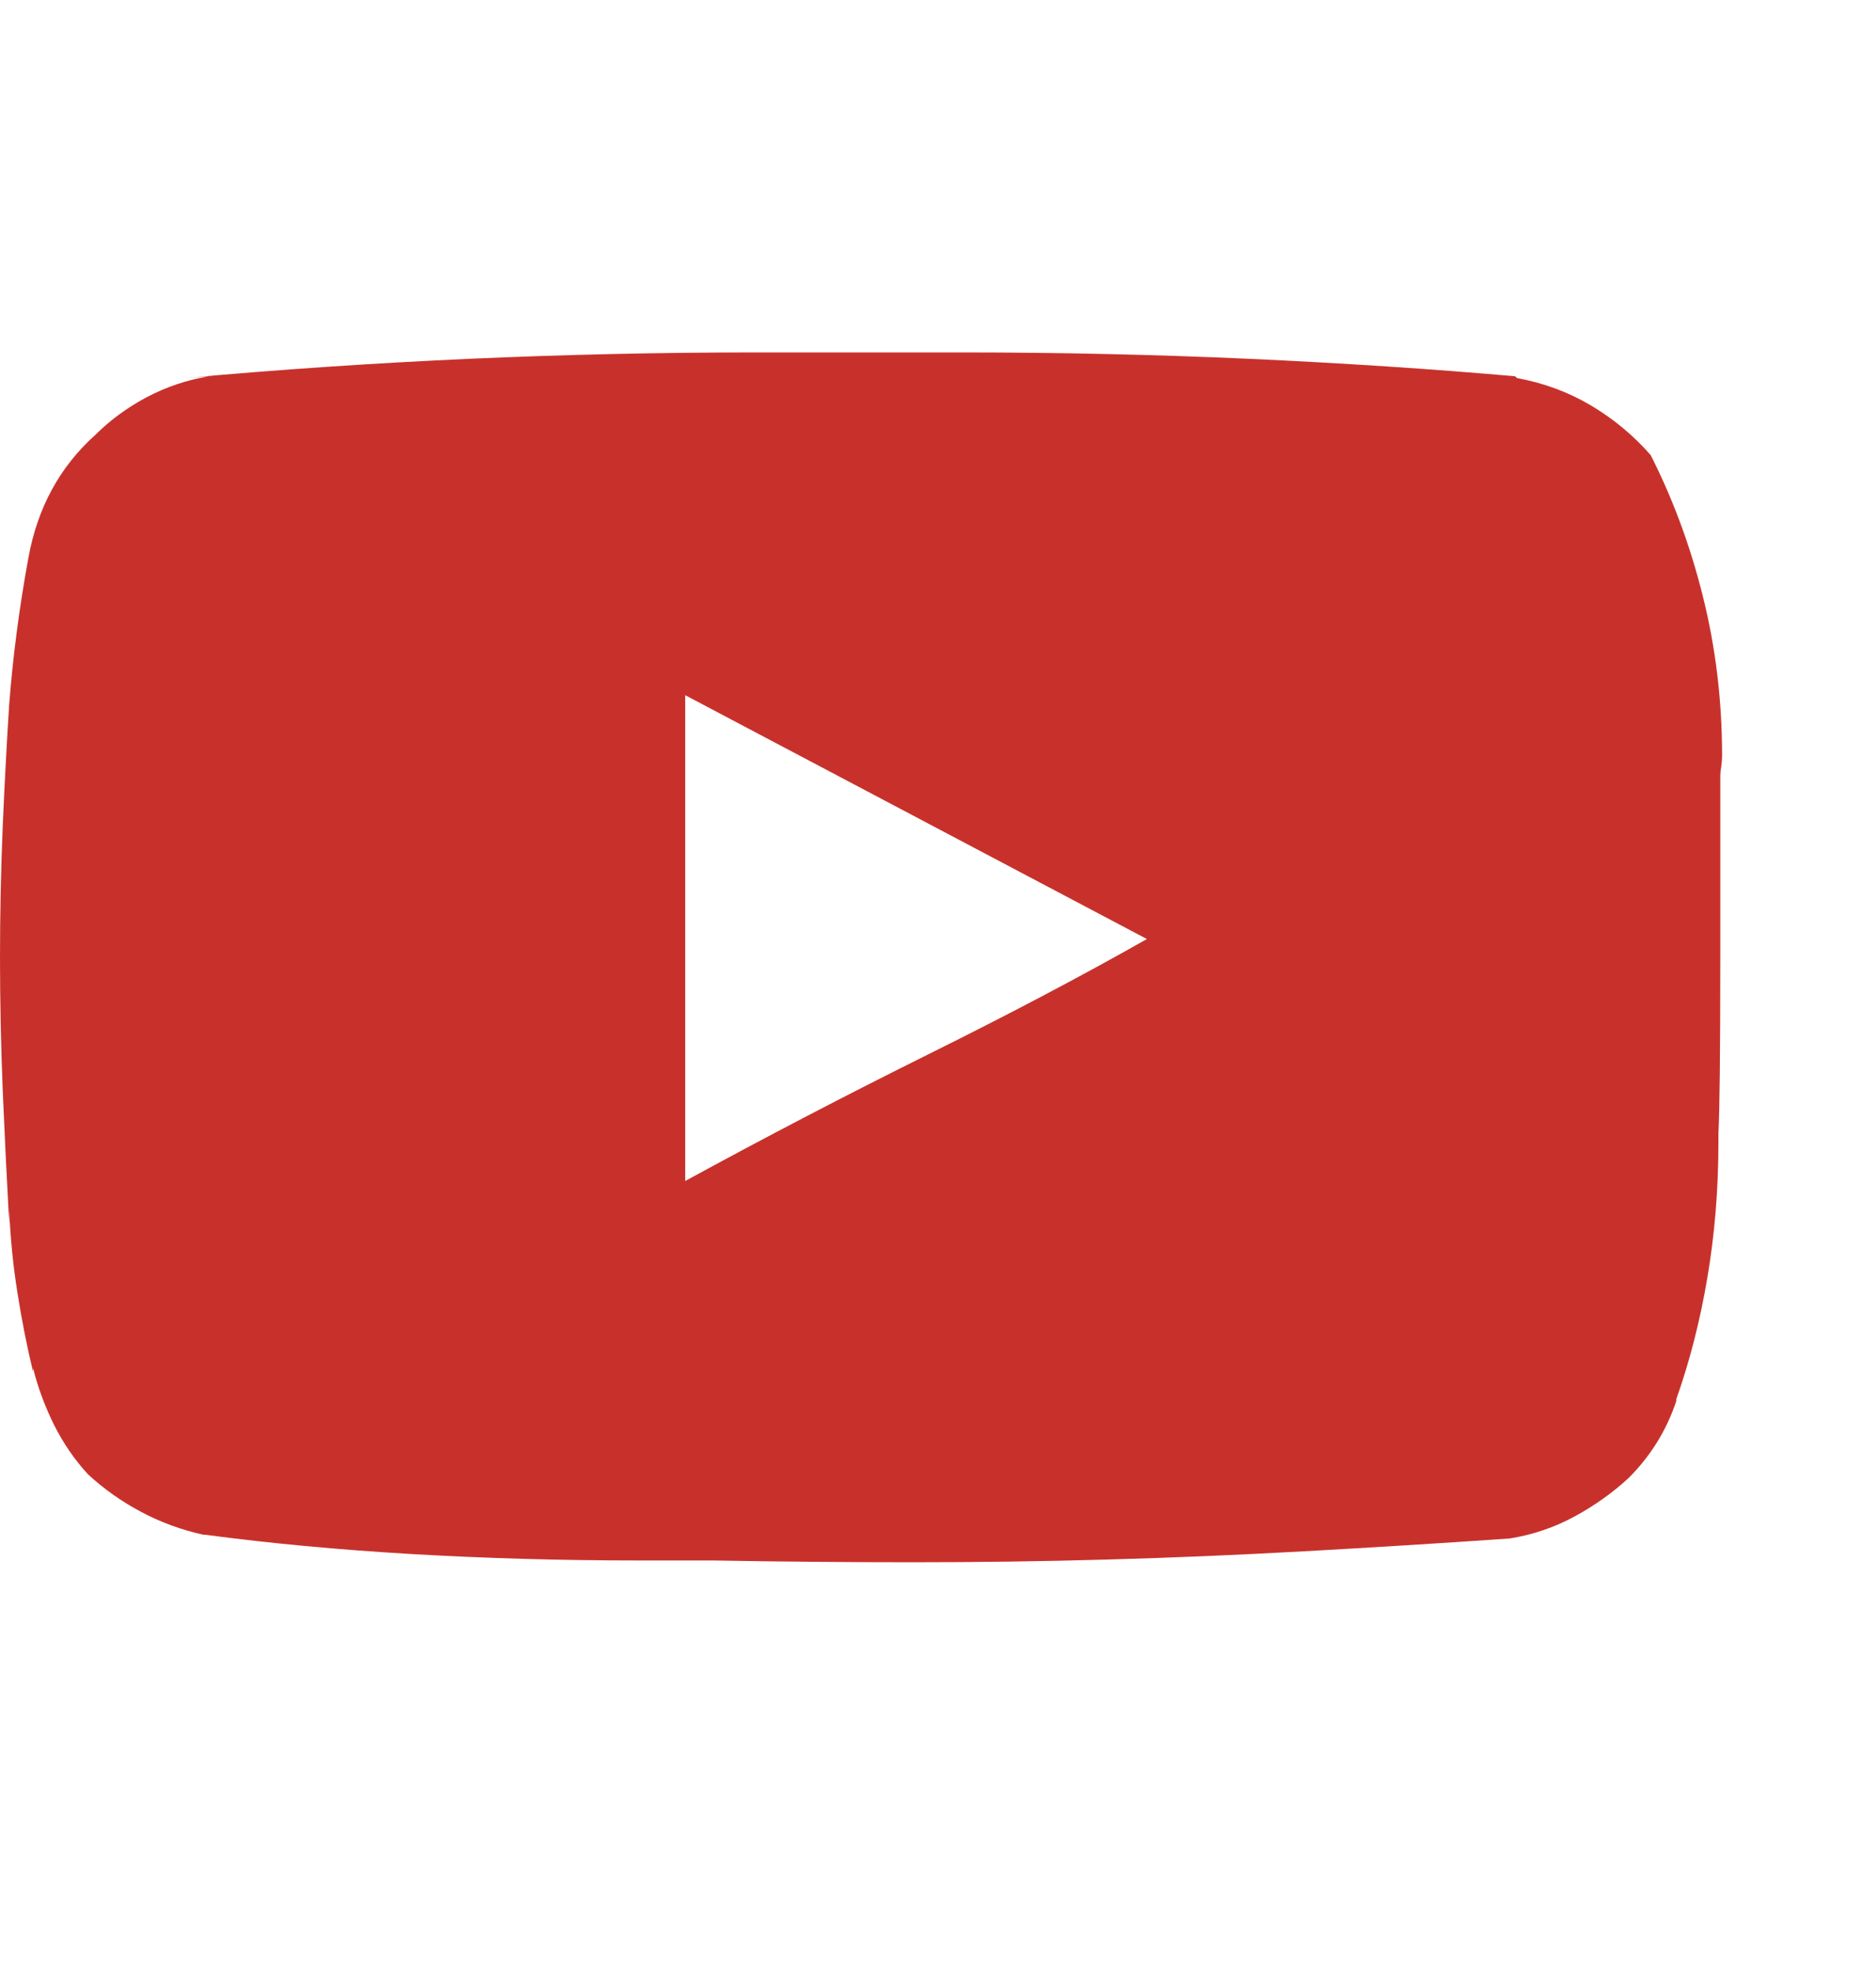 <svg width="20" height="21" viewBox="0 0 20 21" fill="none" xmlns="http://www.w3.org/2000/svg">
<g id="Nav &#226;&#134;&#146; Link">
<path id="Vector" d="M18.34 8.286C18.34 8.247 18.343 8.208 18.35 8.169C18.356 8.13 18.359 8.091 18.359 8.052C18.359 7.466 18.291 6.899 18.154 6.353C18.018 5.806 17.826 5.291 17.578 4.81L17.598 4.849C17.415 4.64 17.204 4.465 16.963 4.321C16.722 4.178 16.458 4.08 16.172 4.028L16.152 4.009C15.267 3.931 14.323 3.869 13.32 3.823C12.318 3.778 11.296 3.755 10.254 3.755C10.059 3.755 9.87 3.755 9.688 3.755C9.505 3.755 9.316 3.755 9.121 3.755H9.18C9.01 3.755 8.828 3.755 8.633 3.755C8.438 3.755 8.242 3.755 8.047 3.755C7.031 3.755 6.016 3.778 5 3.823C3.984 3.869 2.975 3.937 1.973 4.028L2.227 4.009C1.992 4.048 1.771 4.123 1.562 4.233C1.354 4.344 1.172 4.478 1.016 4.634C0.638 4.972 0.4 5.409 0.303 5.942C0.205 6.476 0.137 6.997 0.098 7.505C0.072 7.909 0.049 8.341 0.029 8.804C0.01 9.266 0 9.731 0 10.2C0 10.669 0.01 11.141 0.029 11.616C0.049 12.091 0.072 12.563 0.098 13.032V12.896C0.111 13.195 0.14 13.488 0.186 13.774C0.231 14.061 0.286 14.341 0.352 14.614V14.575C0.404 14.784 0.479 14.985 0.576 15.181C0.674 15.376 0.794 15.552 0.938 15.708C1.107 15.864 1.296 15.998 1.504 16.108C1.712 16.219 1.934 16.3 2.168 16.352H2.188C2.878 16.444 3.613 16.512 4.395 16.558C5.176 16.603 5.977 16.626 6.797 16.626C6.94 16.626 7.08 16.626 7.217 16.626C7.354 16.626 7.493 16.626 7.637 16.626H7.598C8.327 16.639 9.036 16.645 9.727 16.645C10.417 16.645 11.11 16.636 11.807 16.616C12.503 16.597 13.203 16.567 13.906 16.528C14.609 16.489 15.338 16.444 16.094 16.392C16.341 16.352 16.572 16.274 16.787 16.157C17.002 16.04 17.194 15.903 17.363 15.747C17.48 15.63 17.581 15.503 17.666 15.366C17.751 15.229 17.819 15.083 17.871 14.927V14.907C18.014 14.504 18.125 14.071 18.203 13.608C18.281 13.146 18.32 12.668 18.32 12.173C18.32 12.16 18.32 12.144 18.32 12.124C18.32 12.104 18.32 12.088 18.32 12.075C18.333 11.841 18.34 11.213 18.34 10.19C18.34 9.168 18.34 8.534 18.34 8.286ZM7.305 12.583V7.407L12.227 10.005C11.537 10.396 10.758 10.806 9.893 11.235C9.027 11.665 8.164 12.114 7.305 12.583Z" fill="#C8312B"/>
</g>
</svg>
